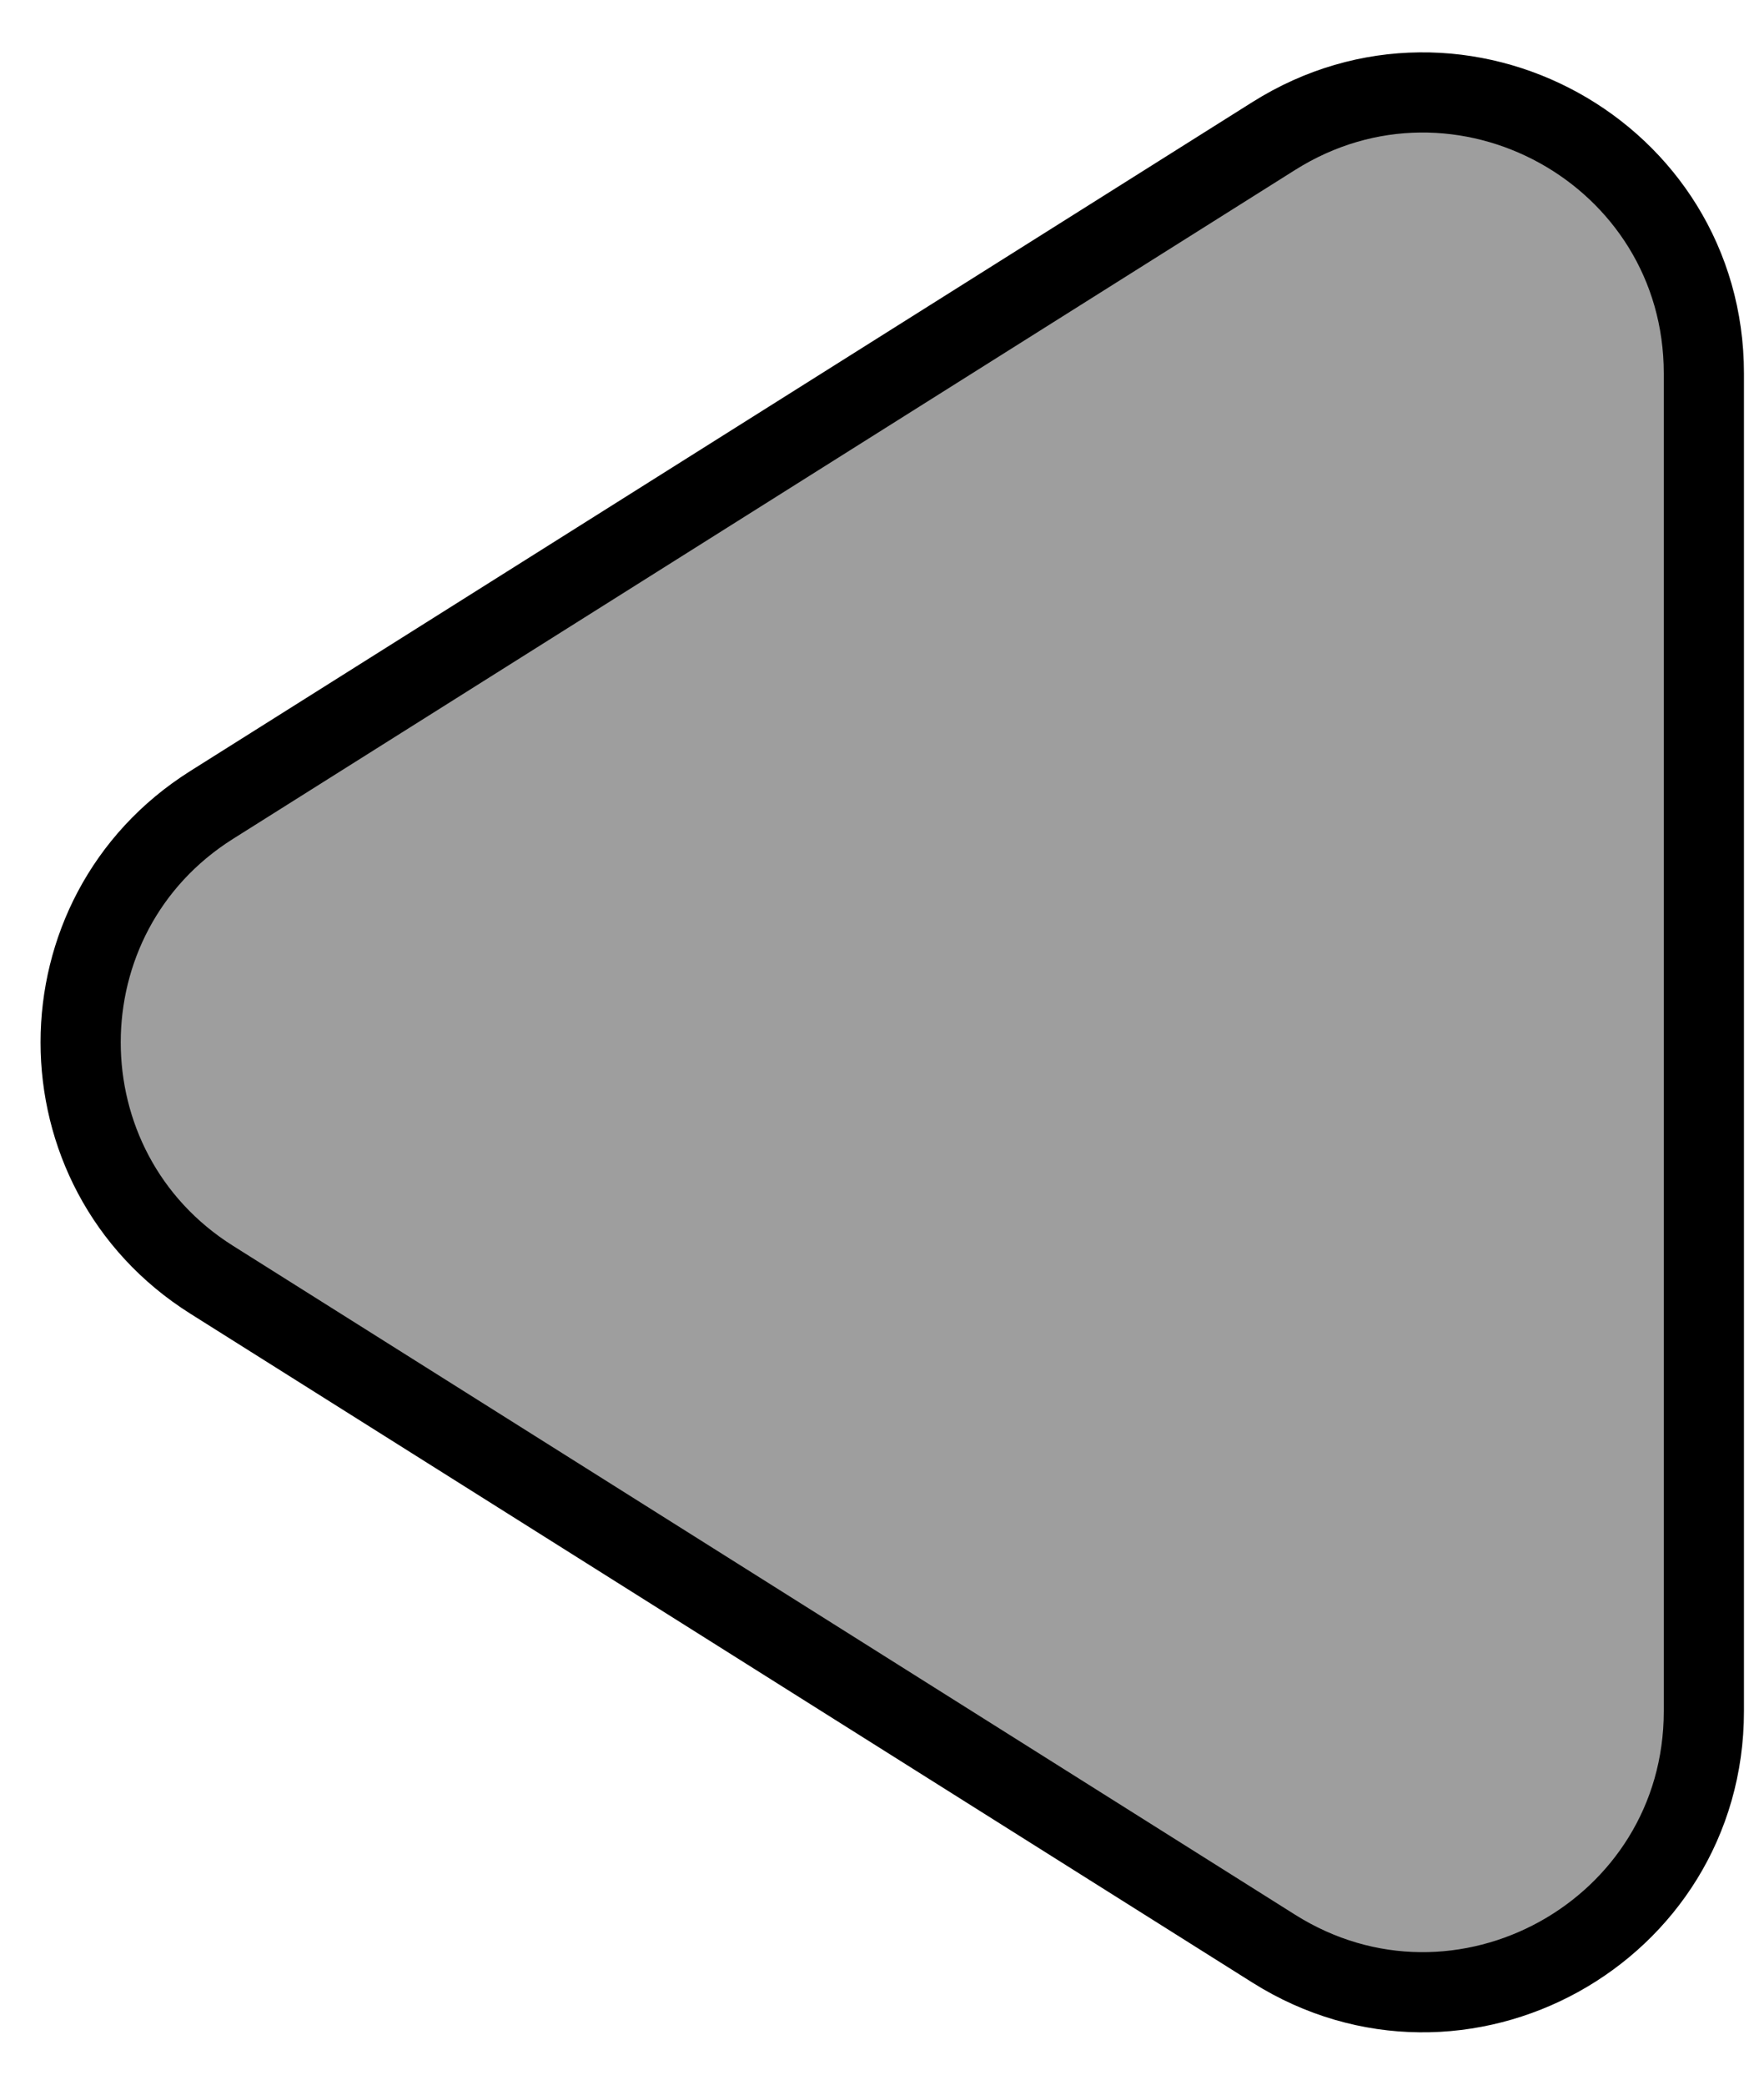 <svg width="22" height="26" viewBox="0 0 22 26" fill="none" xmlns="http://www.w3.org/2000/svg">
<path d="M2.64 10.039C0.461 11.411 0.461 14.589 2.64 15.961L15.885 24.303C18.215 25.771 21.25 24.096 21.25 21.342L21.25 4.658C21.25 1.904 18.215 0.229 15.885 1.697L2.64 10.039Z" fill="#9E9E9E" stroke="black"/>
</svg>
